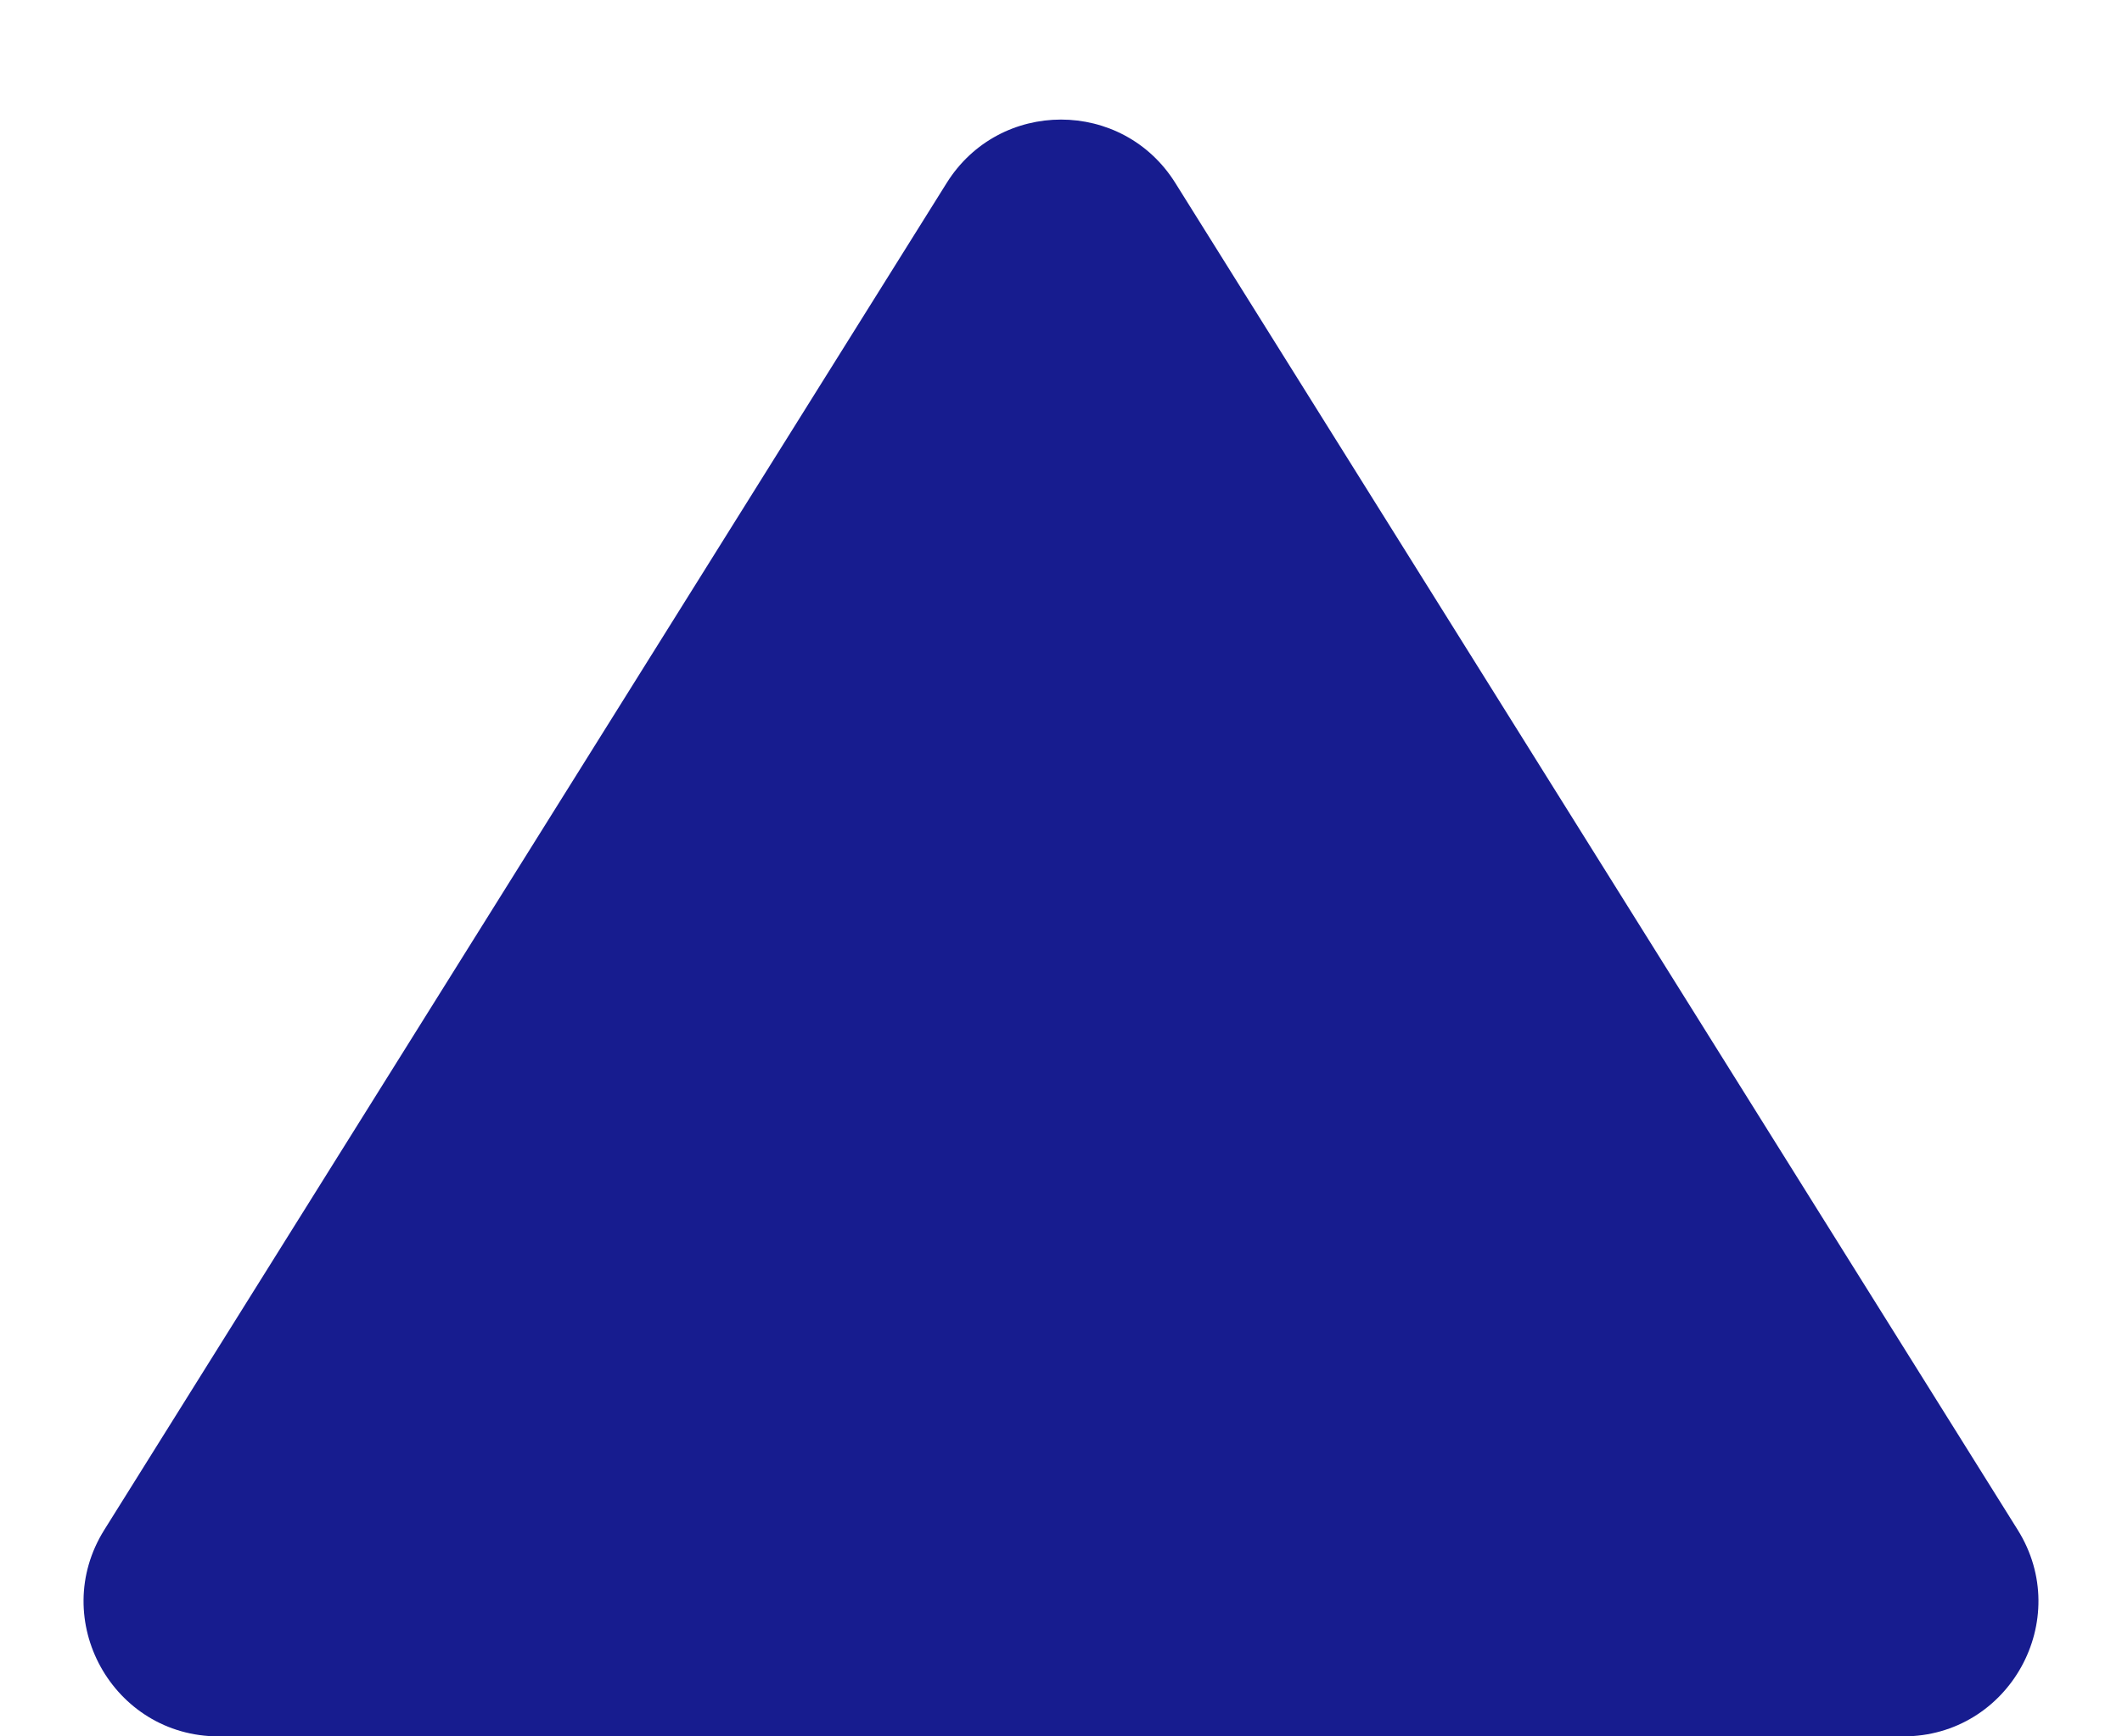 <svg width="11" height="9" viewBox="0 0 11 9" fill="none" xmlns="http://www.w3.org/2000/svg">
<path id="Polygon 5" d="M6.093 0.949C5.819 0.51 5.181 0.51 4.907 0.949L0.541 7.929C0.249 8.395 0.584 9 1.134 9L9.866 9C10.416 9 10.751 8.395 10.459 7.929L6.093 0.949Z" fill="#171C8F"/>
</svg>

